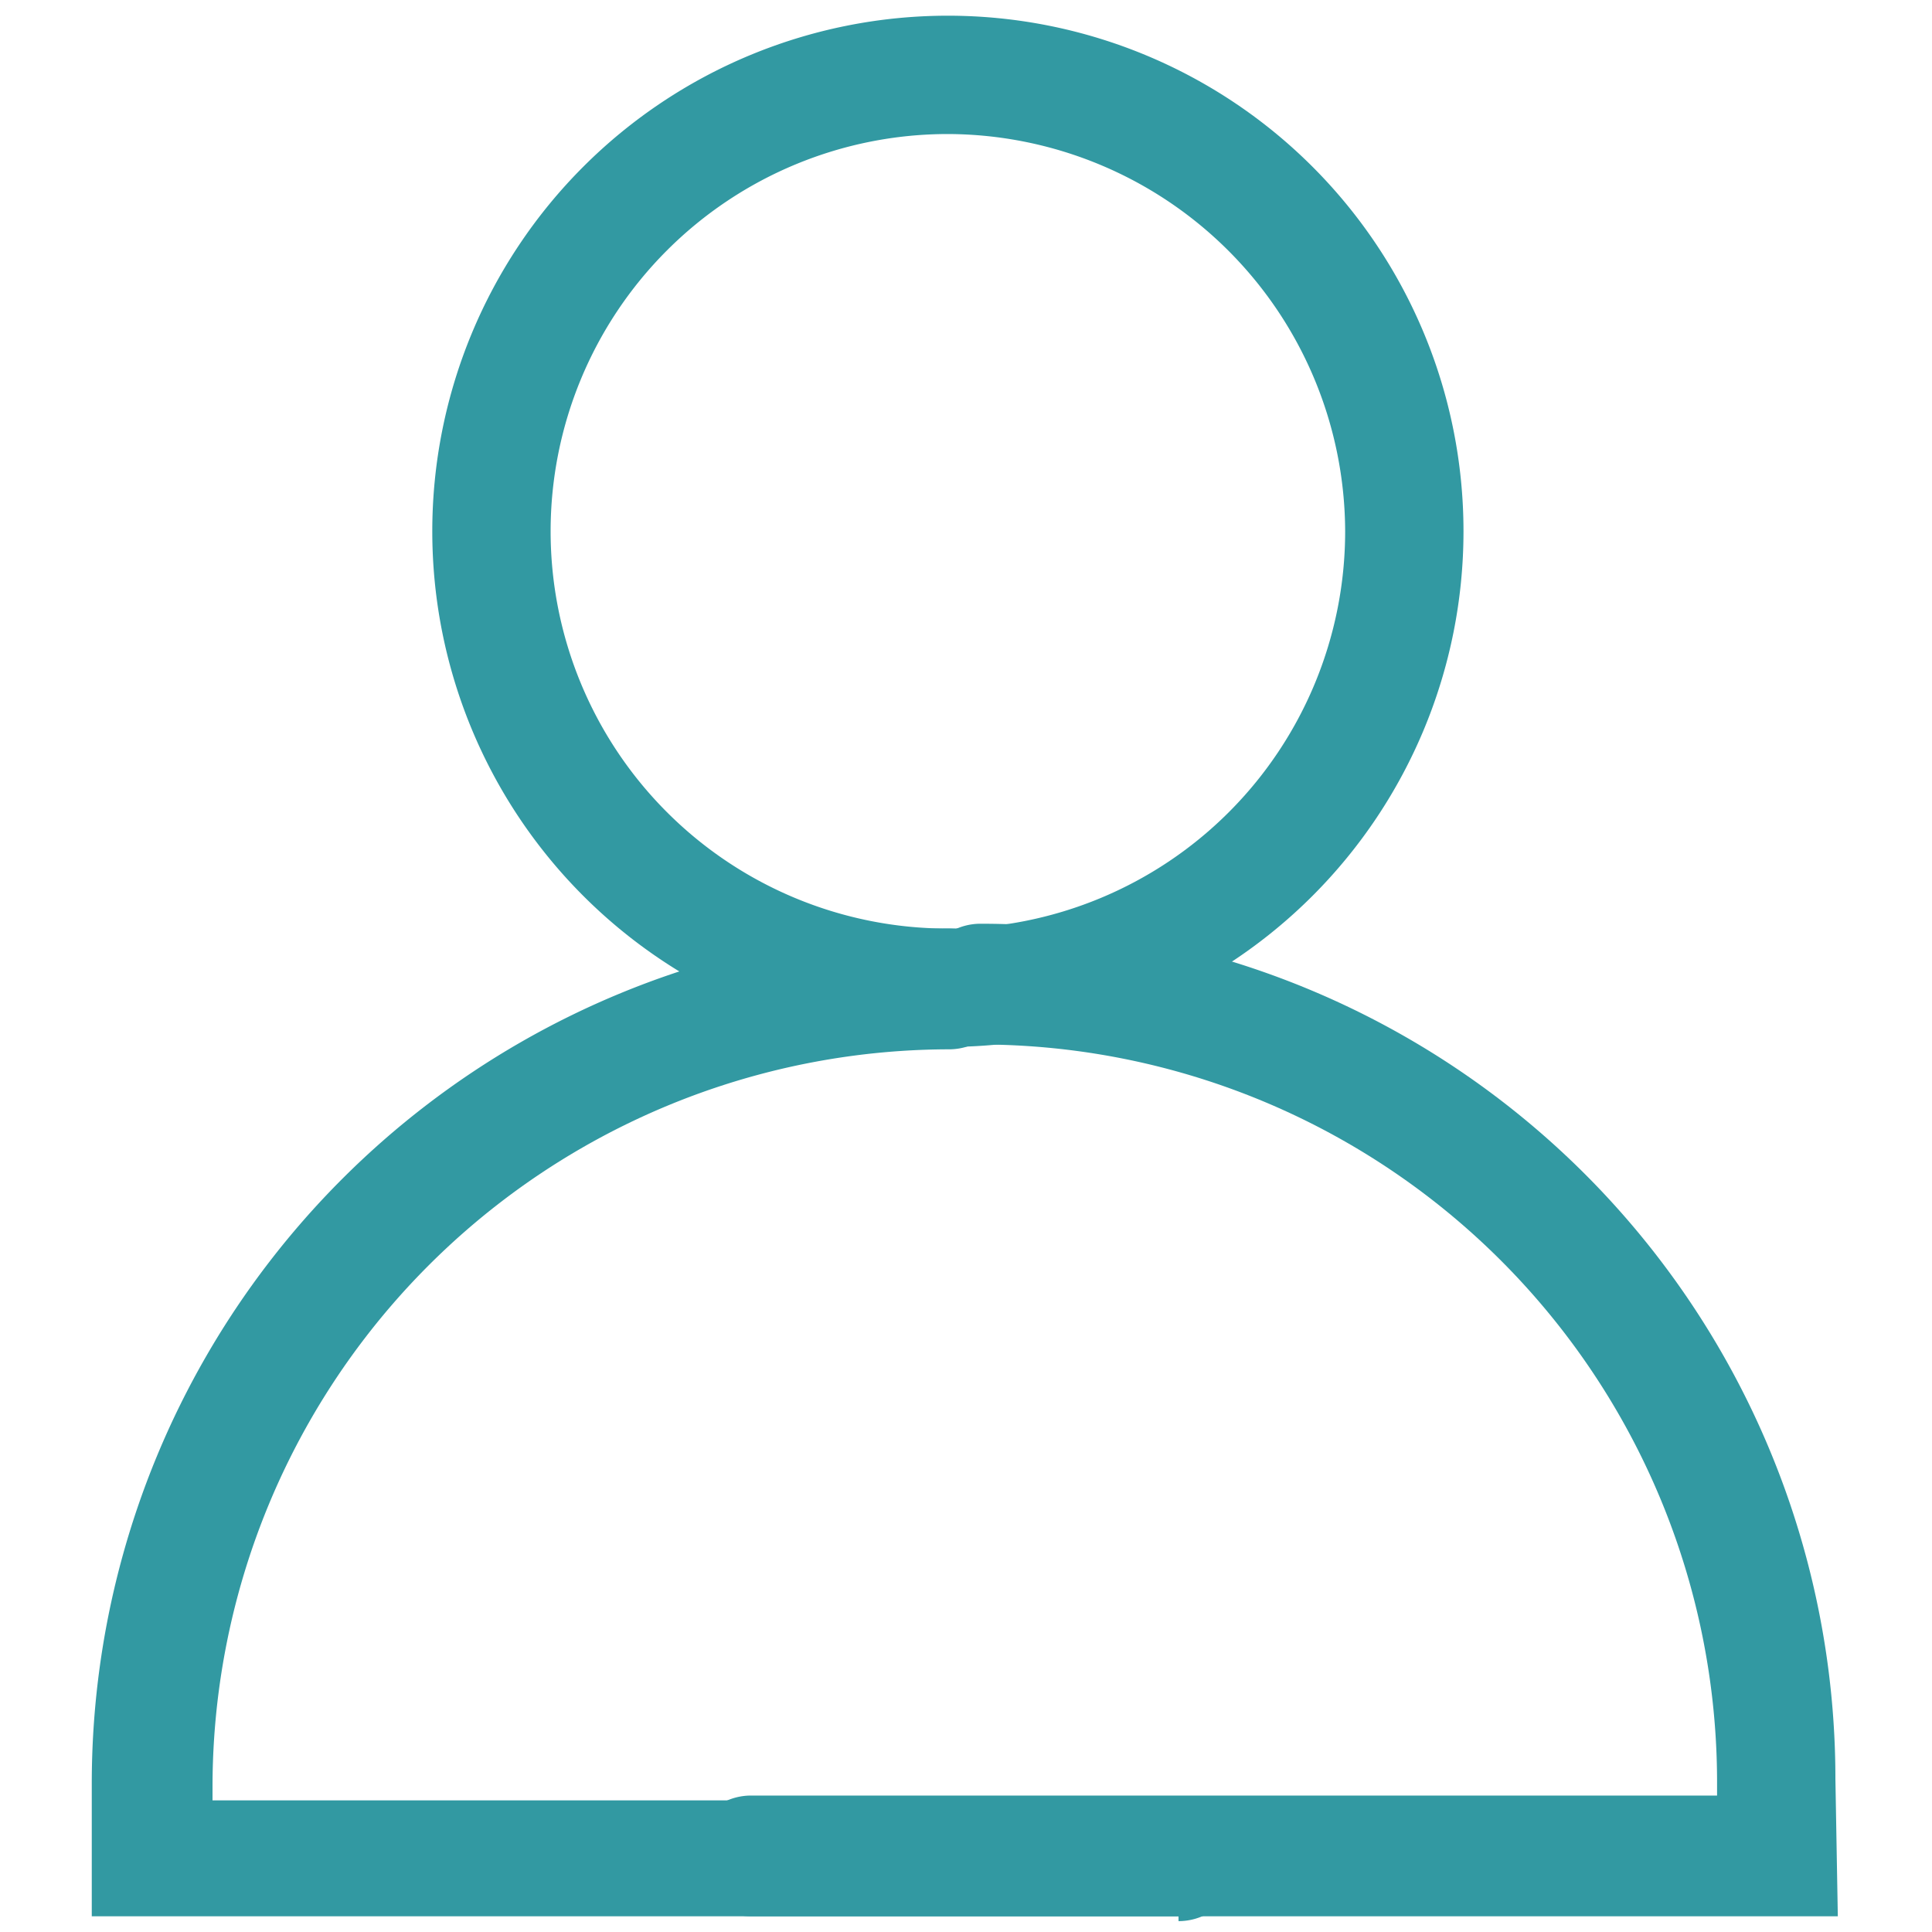 <?xml version="1.0" standalone="no"?><!DOCTYPE svg PUBLIC "-//W3C//DTD SVG 1.1//EN" "http://www.w3.org/Graphics/SVG/1.1/DTD/svg11.dtd"><svg t="1758813051560" class="icon" viewBox="0 0 1024 1024" version="1.1" xmlns="http://www.w3.org/2000/svg" p-id="7124" xmlns:xlink="http://www.w3.org/1999/xlink" width="200" height="200"><path d="M502.4 554.88a273.28 273.28 0 1 1 273.28-273.28 273.28 273.28 0 0 1-273.28 273.28z m0-483.84a210.56 210.56 0 1 0 210.56 210.56 211.2 211.2 0 0 0-210.56-210.56z" fill="#3299a2" p-id="7125"></path><path d="M624.64 1015.68h-576v-70.4a453.12 453.12 0 0 1 454.4-453.12 31.36 31.36 0 0 1 0 64 391.04 391.04 0 0 0-390.4 390.4v7.68h512a31.36 31.36 0 0 1 0 64z" fill="#3299a2" p-id="7126"></path><path d="M974.08 1015.68h-576a31.36 31.36 0 0 1 0-64h512v-7.68a391.04 391.04 0 0 0-390.4-390.4 31.36 31.36 0 0 1 0-64 453.12 453.12 0 0 1 453.12 453.12z" fill="#3299a2" p-id="7127"></path></svg>